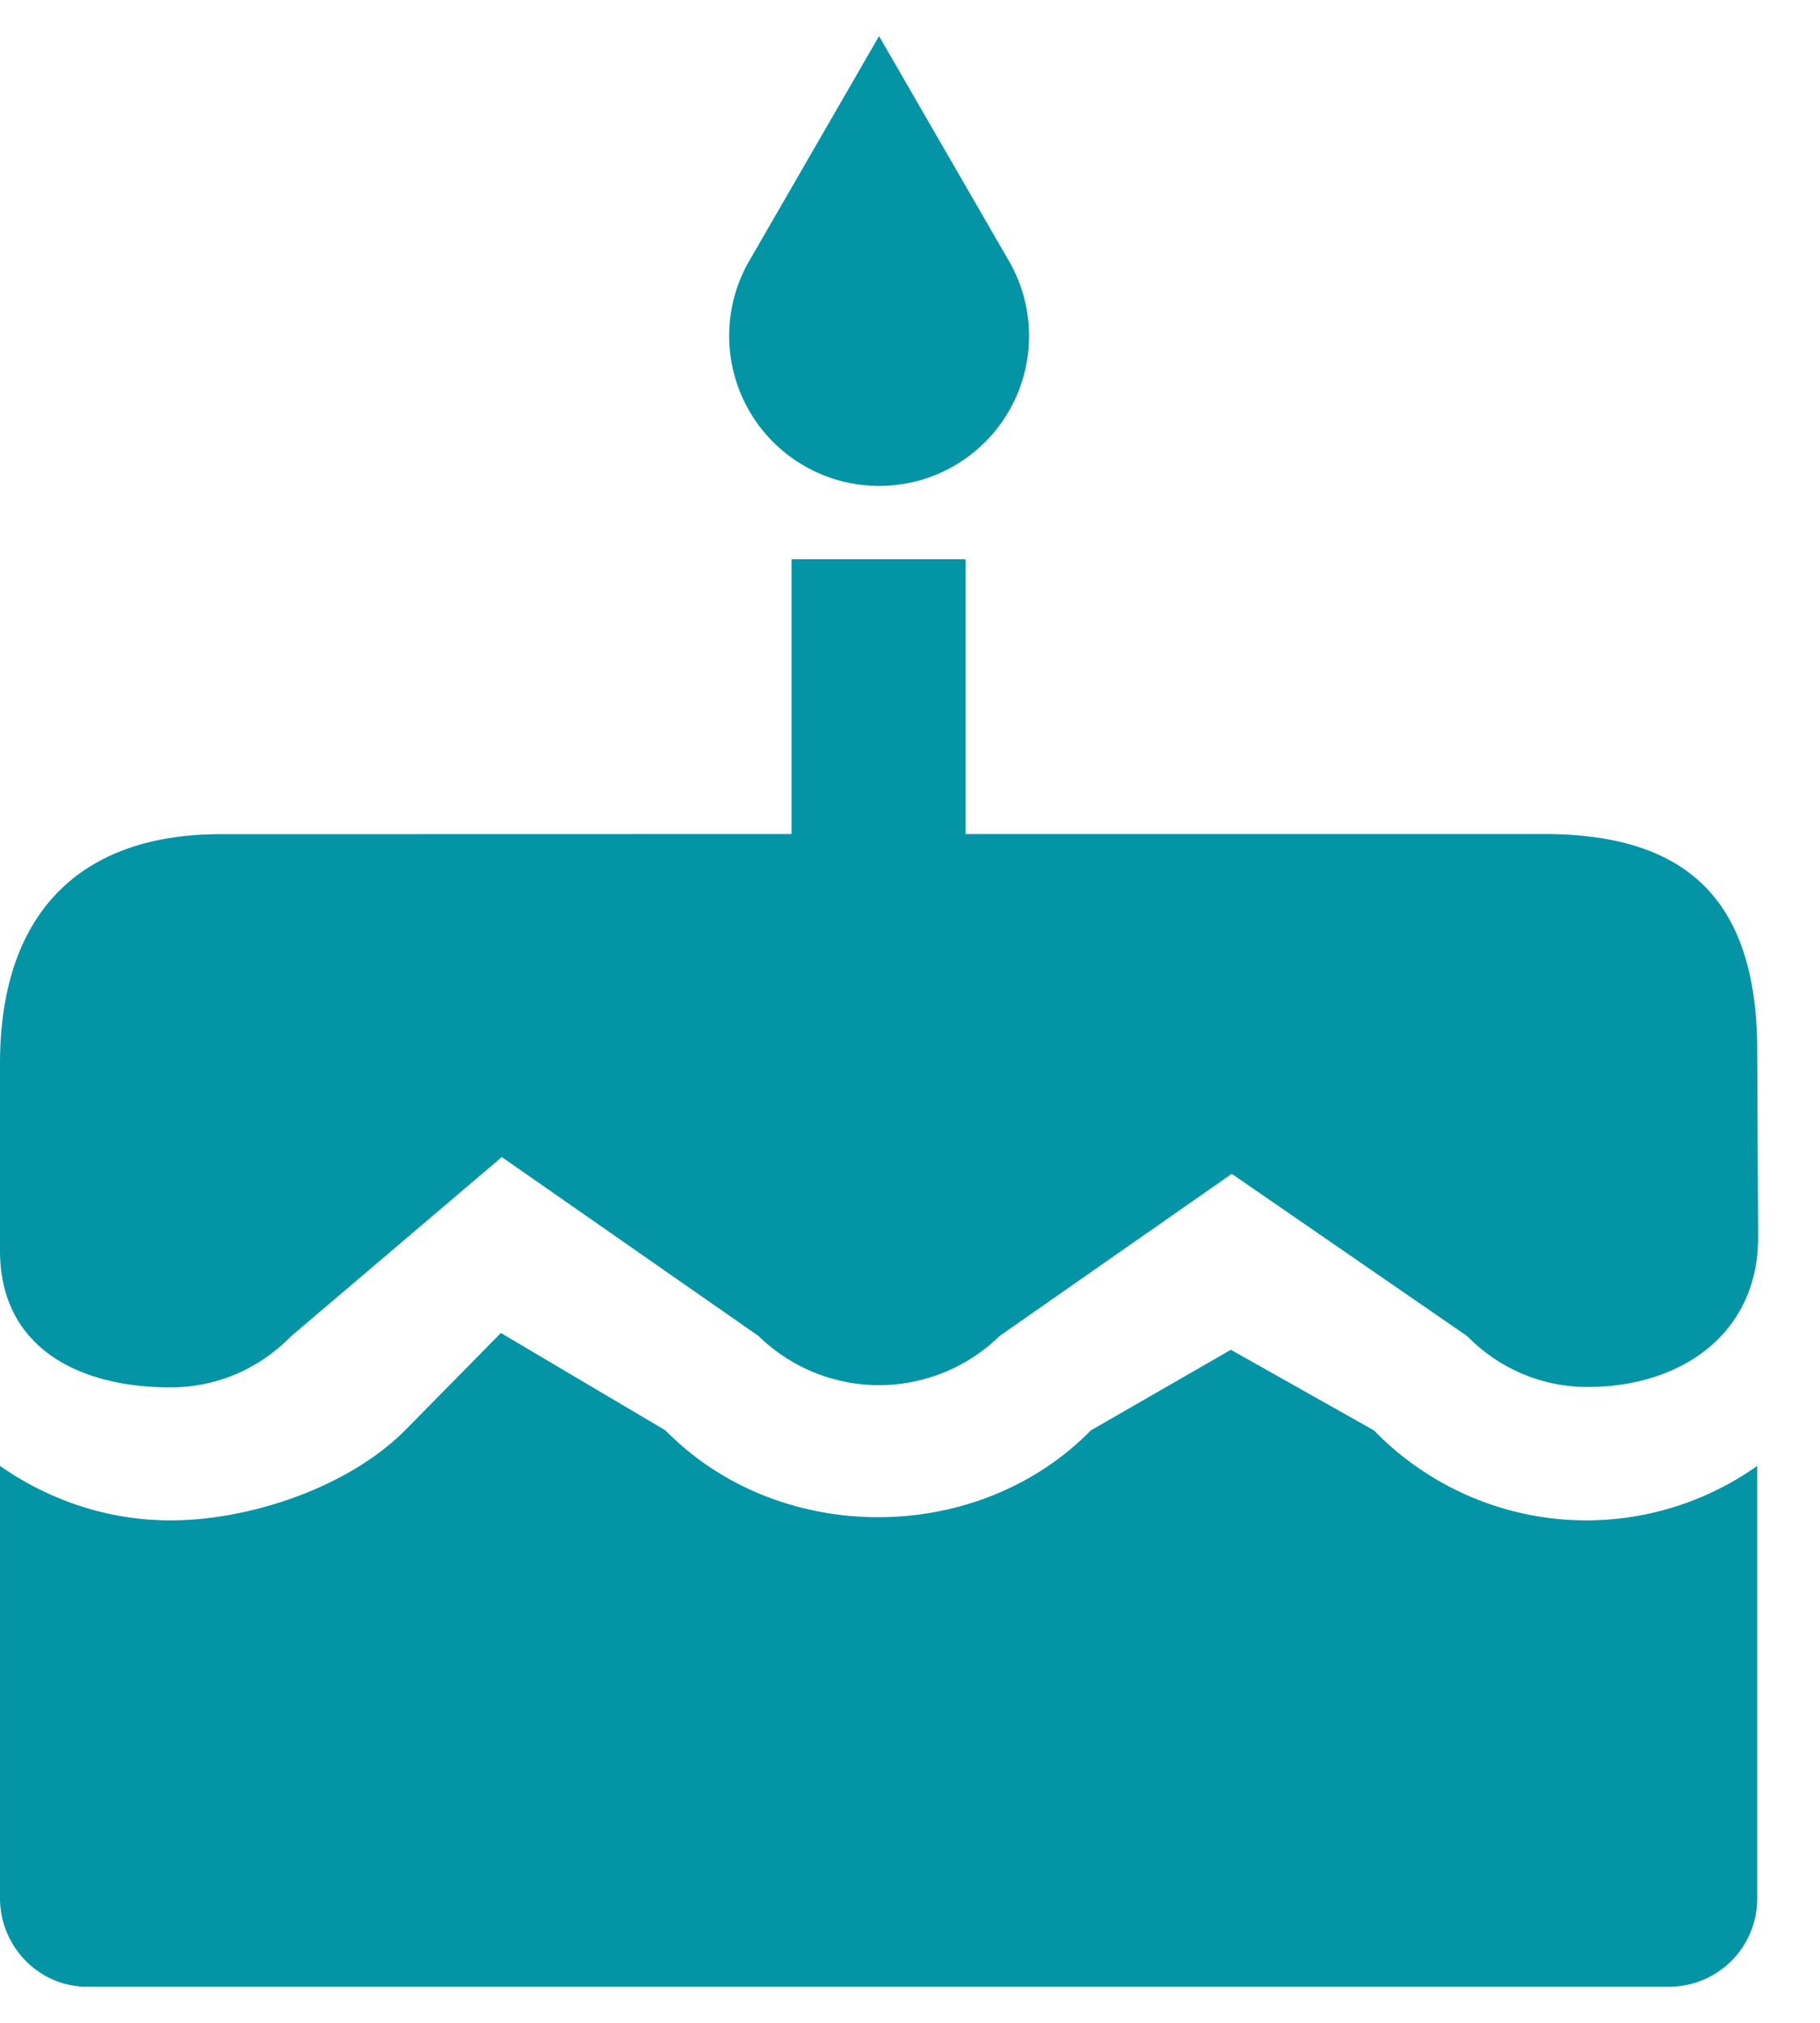 <svg width="18" height="20" viewBox="0 0 14 15" xmlns="http://www.w3.org/2000/svg" fill-rule="evenodd" clip-rule="evenodd" stroke-linejoin="round" stroke-miterlimit="1.414"><g fill="#0394a6" fill-rule="nonzero"><path d="M6.762 3.459a1.153 1.153 0 0 0 .989-1.747L6.762 0l-.989 1.712a1.154 1.154 0 0 0 .989 1.747zm5.117 2.677H7.428V4.023H6.089v2.113l-4.392.001C.589 6.137 0 6.773 0 7.901v1.438c0 .736.589 1.052 1.312 1.052.351 0 .679-.14.926-.392L3.86 8.62l1.975 1.376a1.326 1.326 0 0 0 1.854 0l1.786-1.247 1.81 1.247c.248.252.576.392.927.392.723 0 1.312-.412 1.312-1.149l-.007-1.457c-.007-1.128-.53-1.646-1.638-1.646z"/><path d="M10.569 10.722l-1.101-.62-1.077.62c-.873.89-2.399.89-3.272 0l-1.266-.749-.722.733c-.432.446-1.2.708-1.819.708-.486 0-.937-.157-1.312-.419v3.323c0 .375.301.682.669.682h12.179a.678.678 0 0 0 .669-.682v-3.323a2.276 2.276 0 0 1-1.311.419 2.28 2.28 0 0 1-1.637-.692z"/></g></svg>